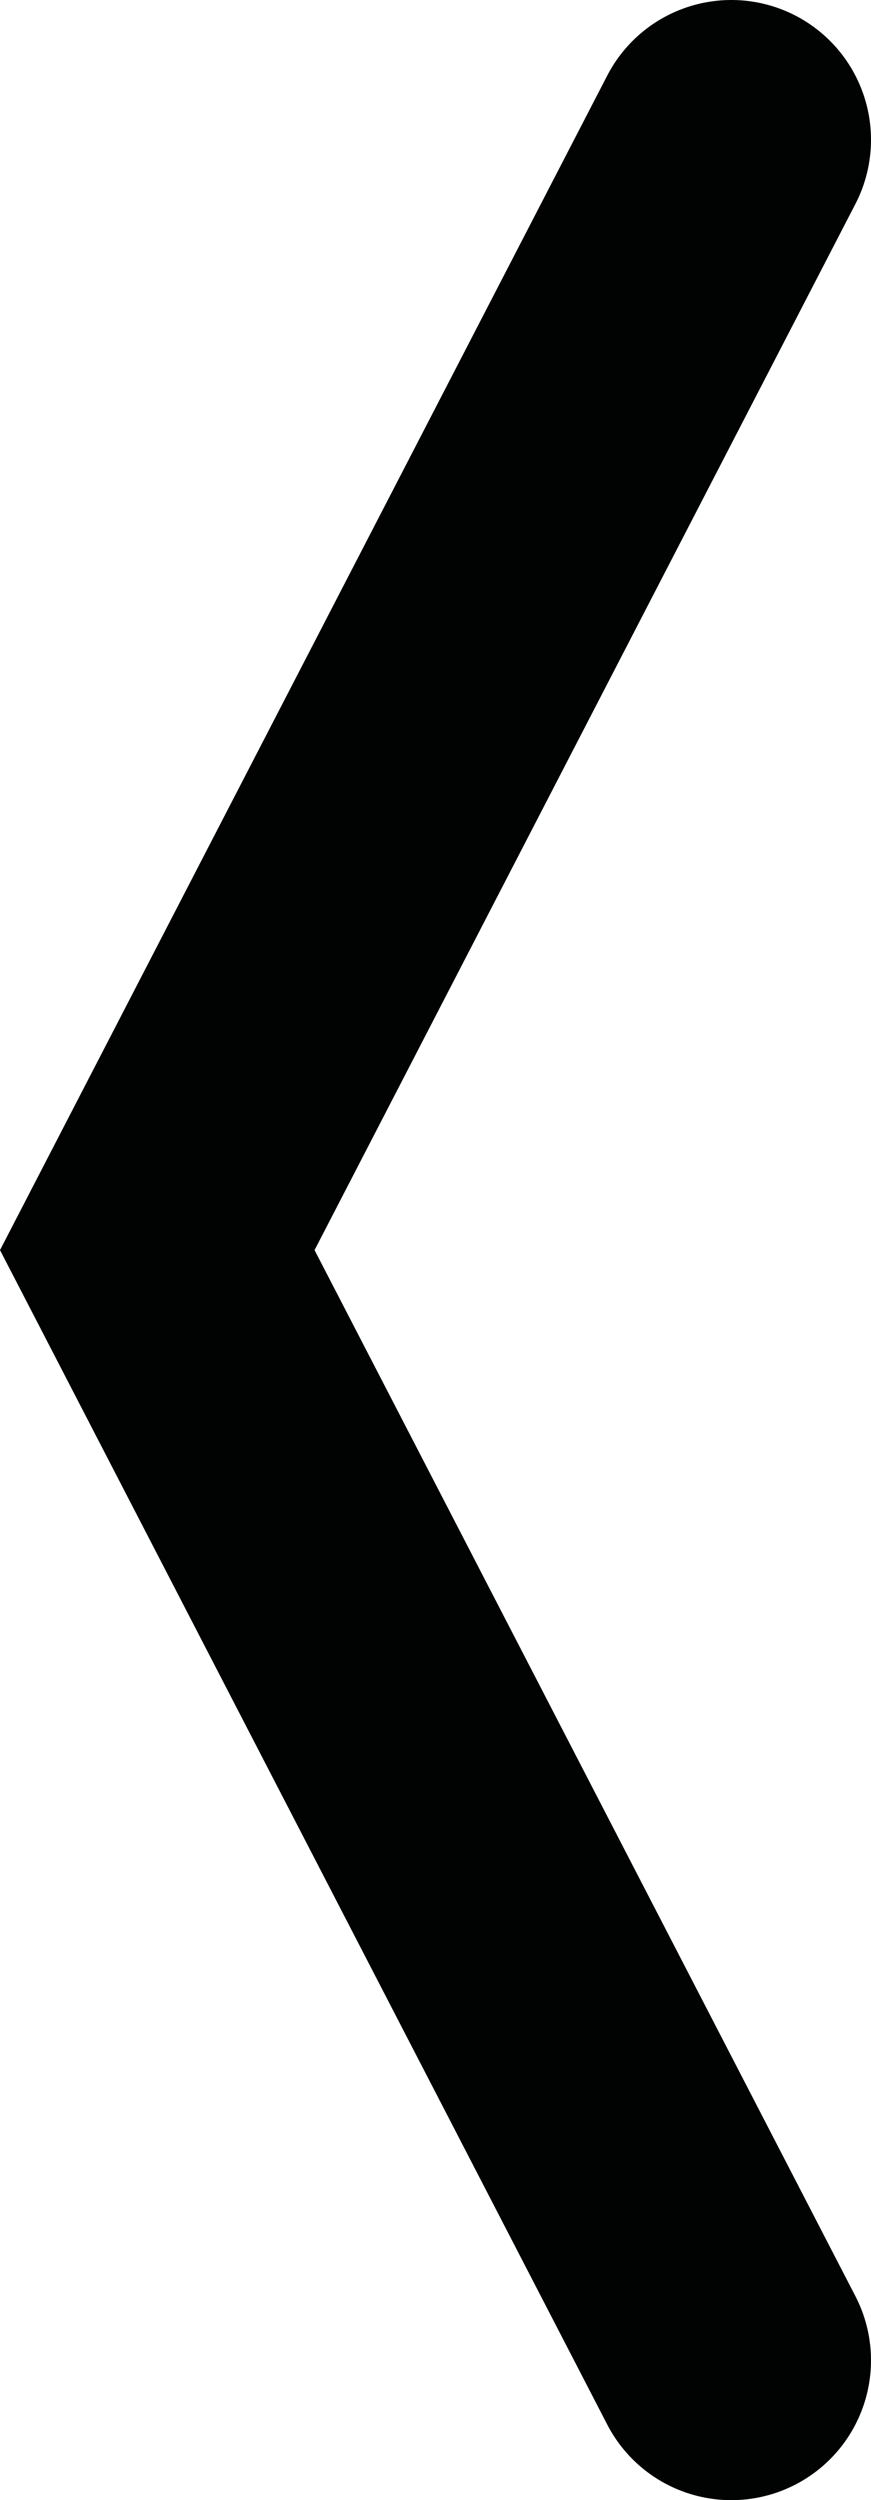 <?xml version="1.0" encoding="utf-8"?>
<!-- Generator: Adobe Illustrator 16.0.0, SVG Export Plug-In . SVG Version: 6.00 Build 0)  -->
<!DOCTYPE svg PUBLIC "-//W3C//DTD SVG 1.1//EN" "http://www.w3.org/Graphics/SVG/1.1/DTD/svg11.dtd">
<svg version="1.1" id="Layer_1" xmlns="http://www.w3.org/2000/svg" xmlns:xlink="http://www.w3.org/1999/xlink" x="0px" y="0px"
	 width="12.471px" height="35.769px" viewBox="0 0 12.471 35.769" enable-background="new 0 0 12.471 35.769" xml:space="preserve">
<polyline fill="none" stroke="#010202" stroke-width="4" stroke-linecap="round" stroke-miterlimit="10" points="10.471,2 
	2.252,17.885 10.471,33.769 "/>
</svg>
